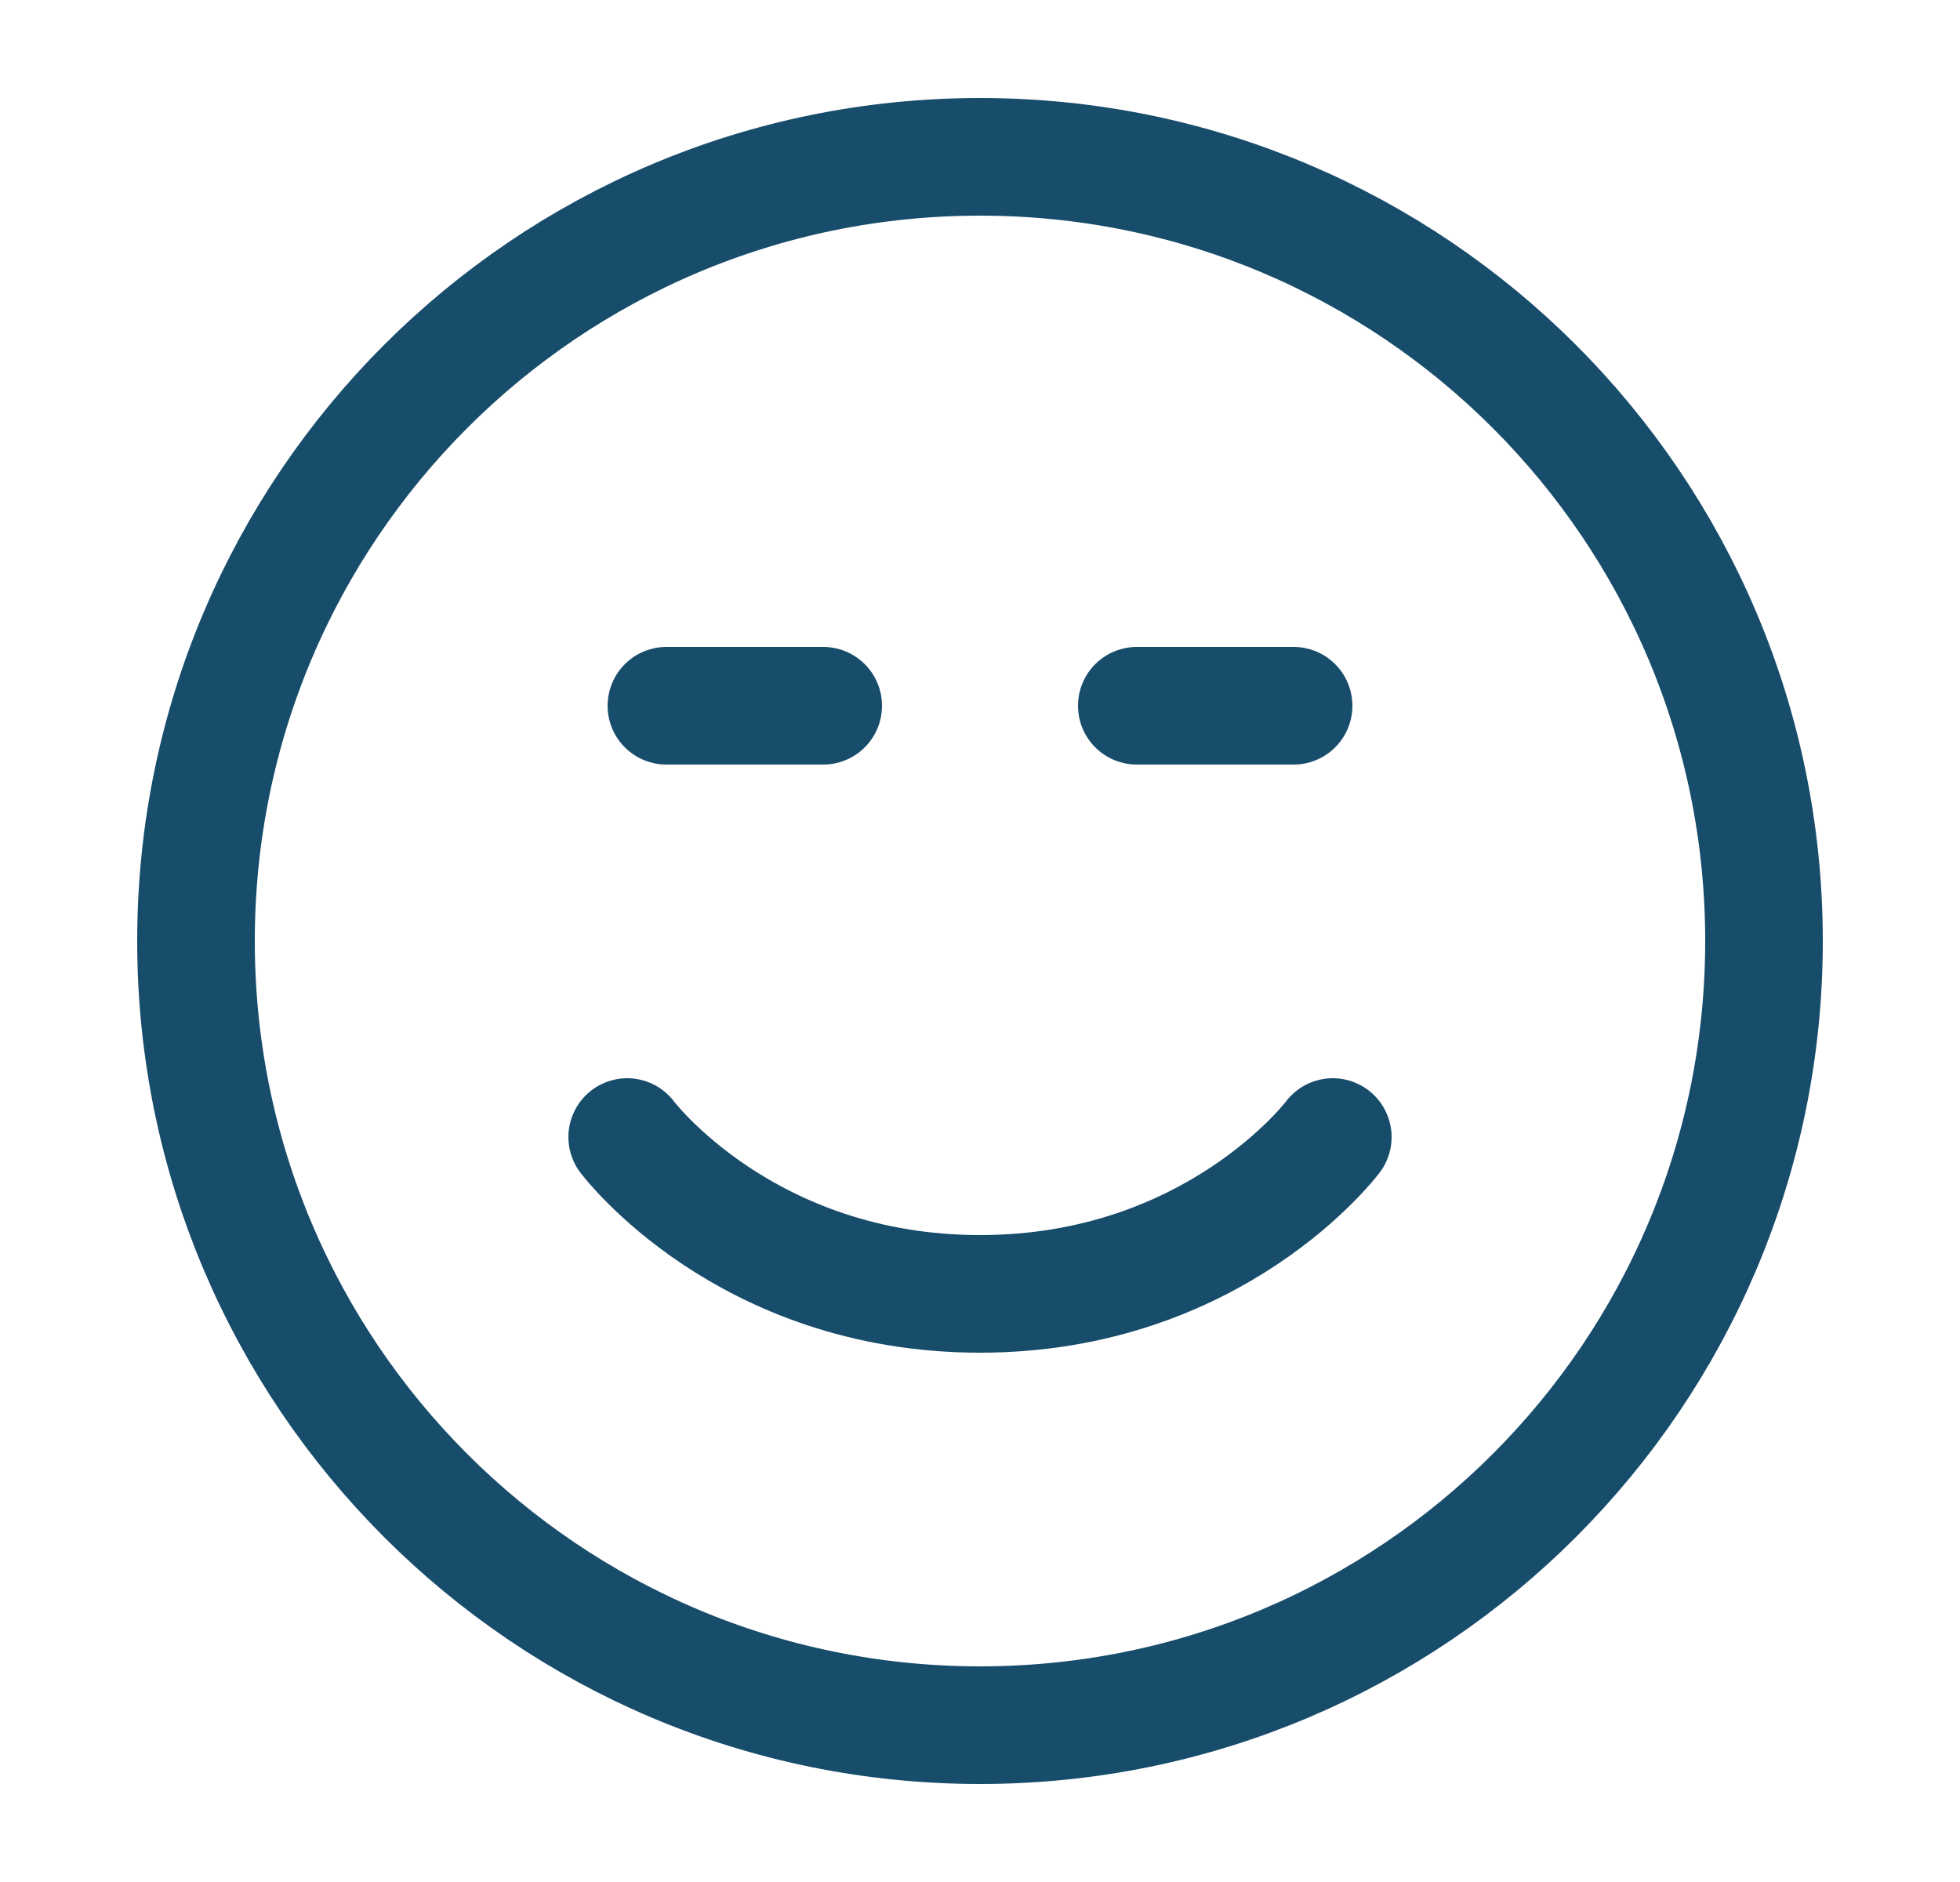 <svg width="25" height="24" viewBox="0 0 25 24" fill="none" xmlns="http://www.w3.org/2000/svg">
<path d="M10.5 9H8.5M16.5 9H14.5M2.5 12C2.5 17.523 6.977 22 12.5 22C18.023 22 22.5 17.523 22.5 12C22.5 6.477 18.023 2 12.5 2C6.977 2 2.5 6.477 2.5 12Z" stroke="#174C6B" stroke-width="1.5" stroke-linecap="round" stroke-linejoin="round"/>
<path d="M17 14.5C17 14.5 15.5 16.5 12.5 16.5C9.5 16.5 8 14.5 8 14.5" stroke="#174C6B" stroke-width="1.5" stroke-linecap="round" stroke-linejoin="round"/>
</svg>
